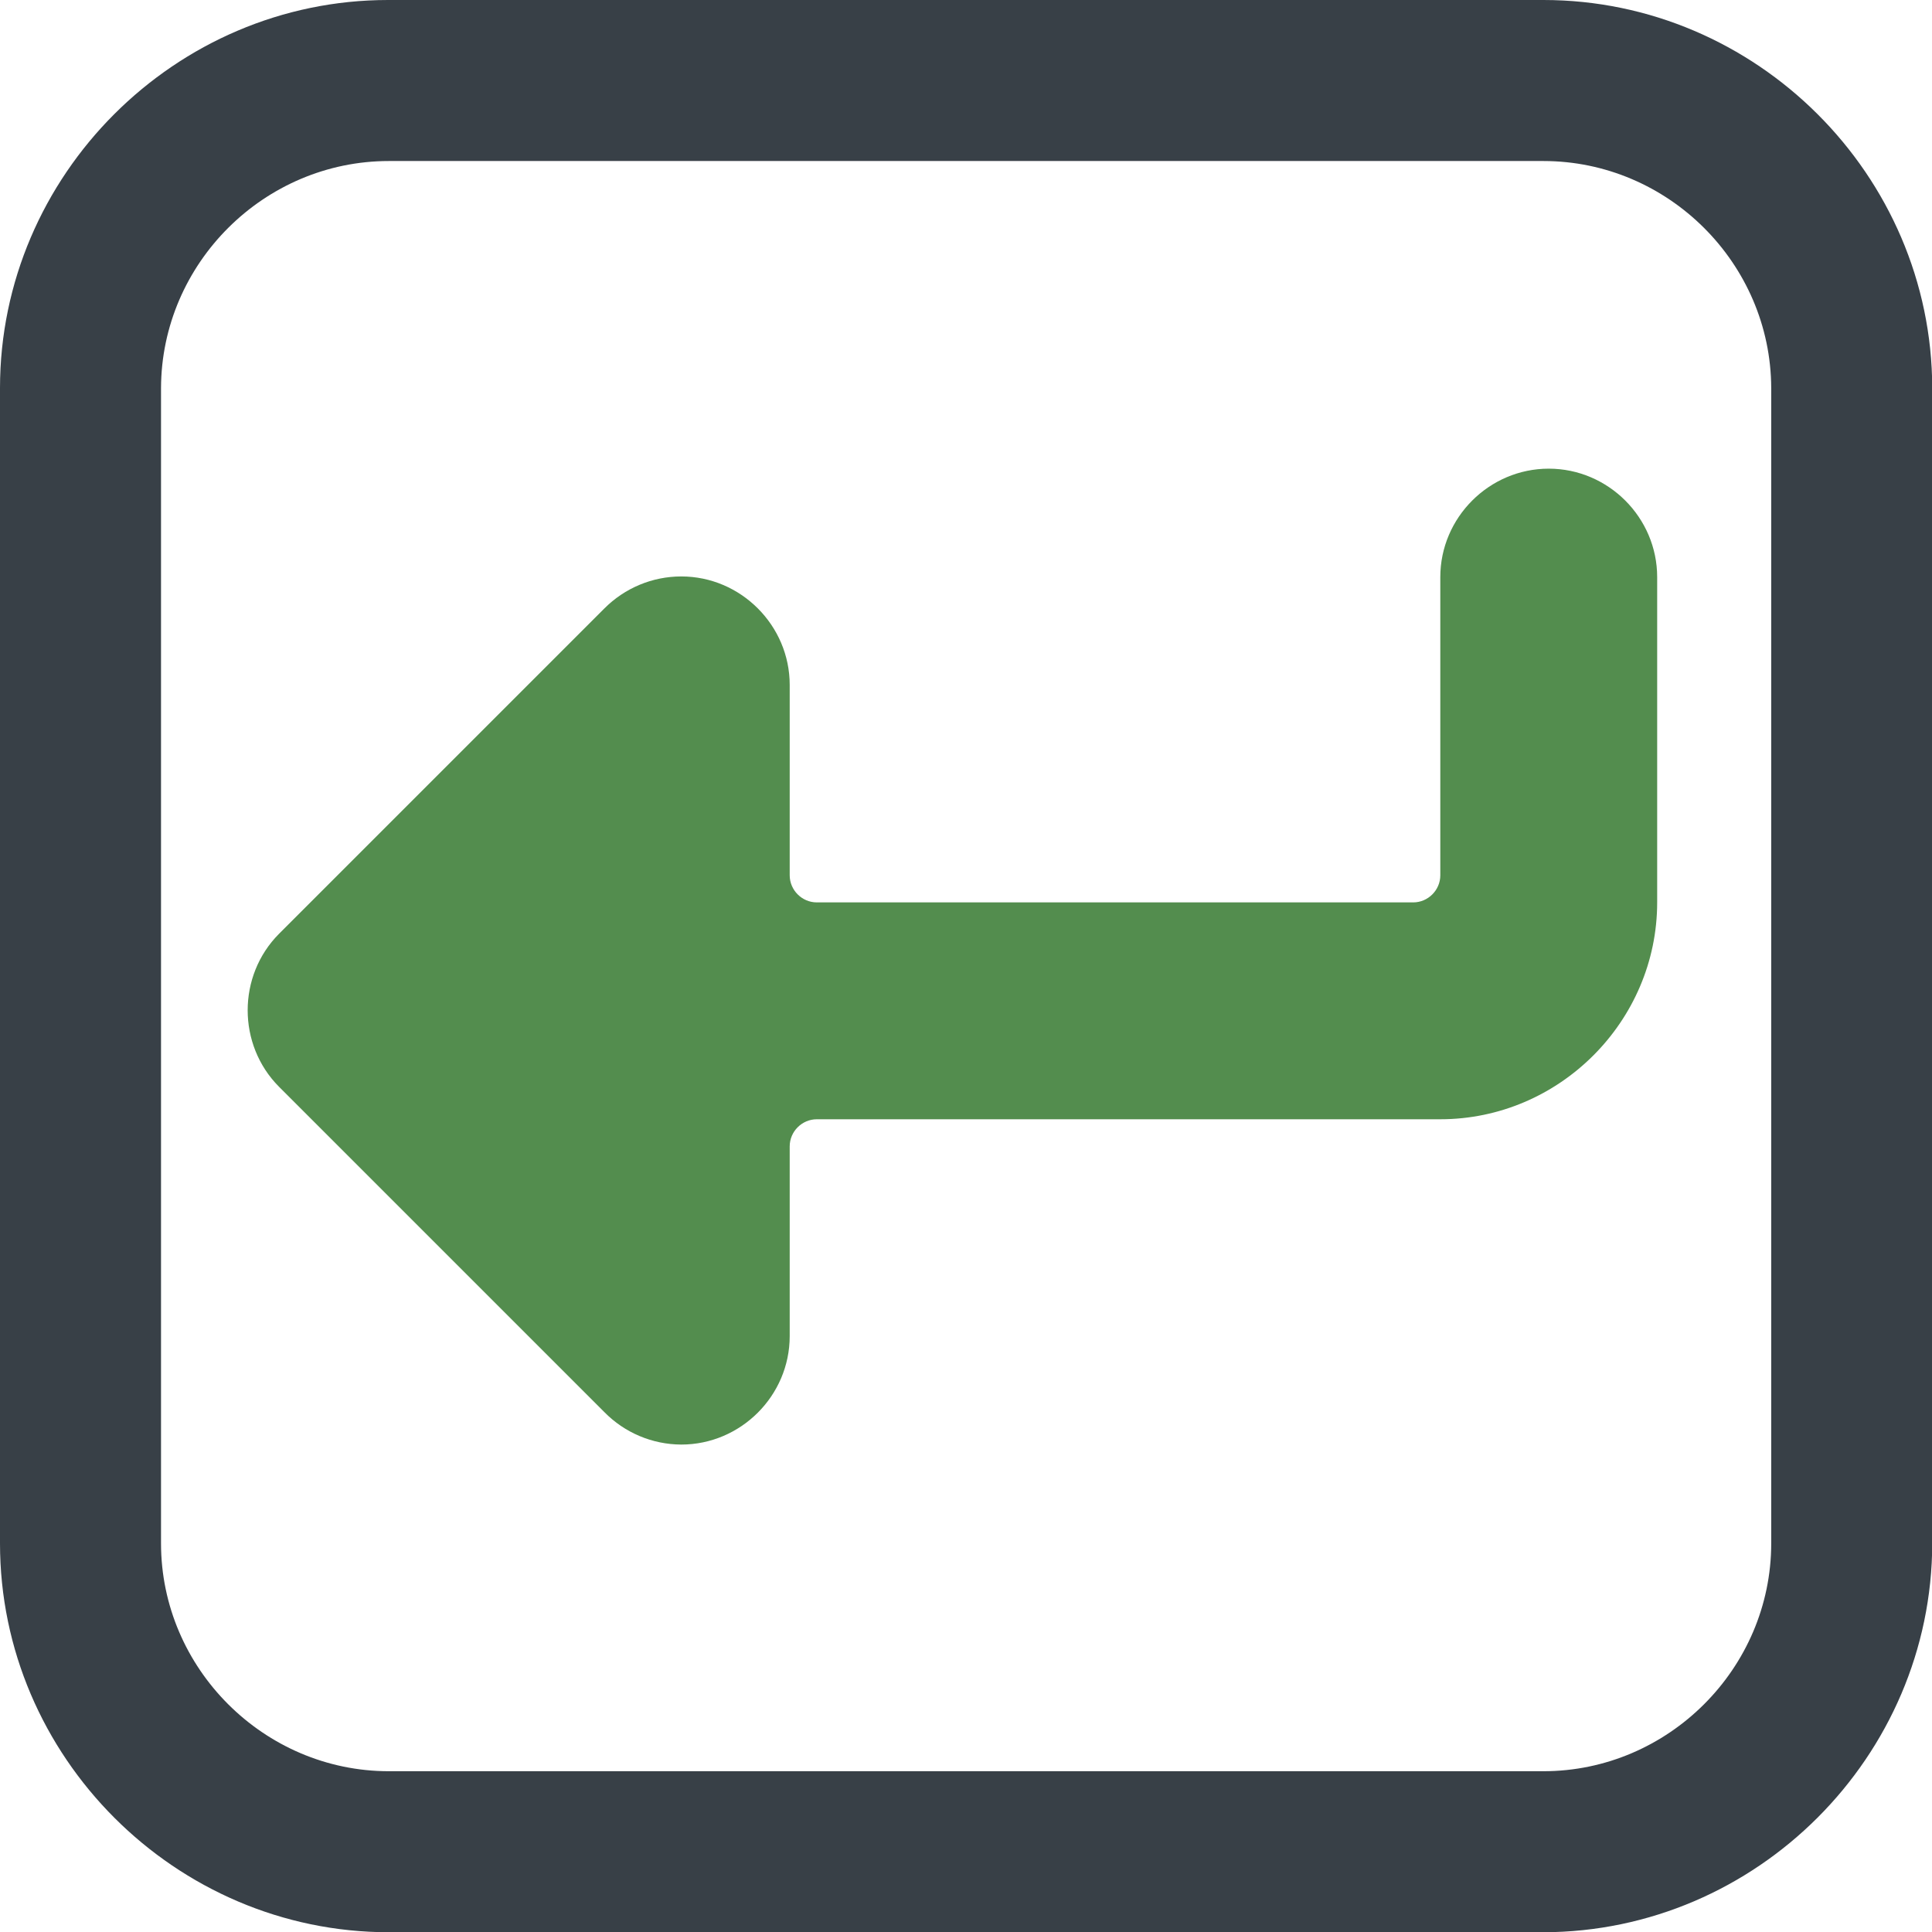 <?xml version="1.0" encoding="UTF-8" standalone="no"?>
<!DOCTYPE svg PUBLIC "-//W3C//DTD SVG 1.1//EN" "http://www.w3.org/Graphics/SVG/1.1/DTD/svg11.dtd">
<svg width="64" height="64" viewBox="0 0 64 64" version="1.1" xmlns="http://www.w3.org/2000/svg" xmlns:xlink="http://www.w3.org/1999/xlink" xml:space="preserve" xmlns:serif="http://www.serif.com/" style="fill-rule:evenodd;clip-rule:evenodd;stroke-linejoin:round;stroke-miterlimit:2;">
    <g transform="matrix(2.667,0,0,2.667,0,0)">
        <path d="M19.17,0L4.82,-0C2.176,-0 -0,2.176 -0,4.82L0,19.17C0,21.82 2.18,24 4.83,24L19.17,24C21.818,23.995 23.995,21.818 24,19.17L24,4.82C23.995,2.174 21.816,-0 19.17,0ZM22,19.17C22,20.722 20.722,22 19.17,22L4.83,22C3.278,22 2,20.722 2,19.17L2,4.82C2.005,3.271 3.281,2 4.83,2L19.17,2C20.719,2 21.995,3.271 22,4.82L22,19.17Z" style="fill:rgb(56,64,71);fill-rule:nonzero;"/>
    </g>
    <g transform="matrix(3.592,0,0,3.592,-11.556,-11.415)">
        <path d="M17.5,7.5C16.951,7.5 16.5,7.951 16.5,8.5L16.5,11.25C16.5,11.387 16.387,11.5 16.25,11.5L10.75,11.5C10.613,11.5 10.5,11.387 10.5,11.25L10.5,9.494C10.5,8.946 10.049,8.494 9.5,8.494C9.233,8.494 8.978,8.601 8.79,8.79L5.79,11.79C5.405,12.177 5.405,12.813 5.79,13.2L8.79,16.2C8.977,16.391 9.233,16.499 9.5,16.5C10.049,16.5 10.5,16.049 10.5,15.5L10.5,13.75C10.5,13.613 10.613,13.5 10.75,13.5L16.5,13.5C17.597,13.5 18.5,12.597 18.5,11.5L18.5,8.5C18.5,7.951 18.049,7.5 17.5,7.5Z" style="fill:rgb(83,141,78);fill-rule:nonzero;"/>
    </g>
</svg>
